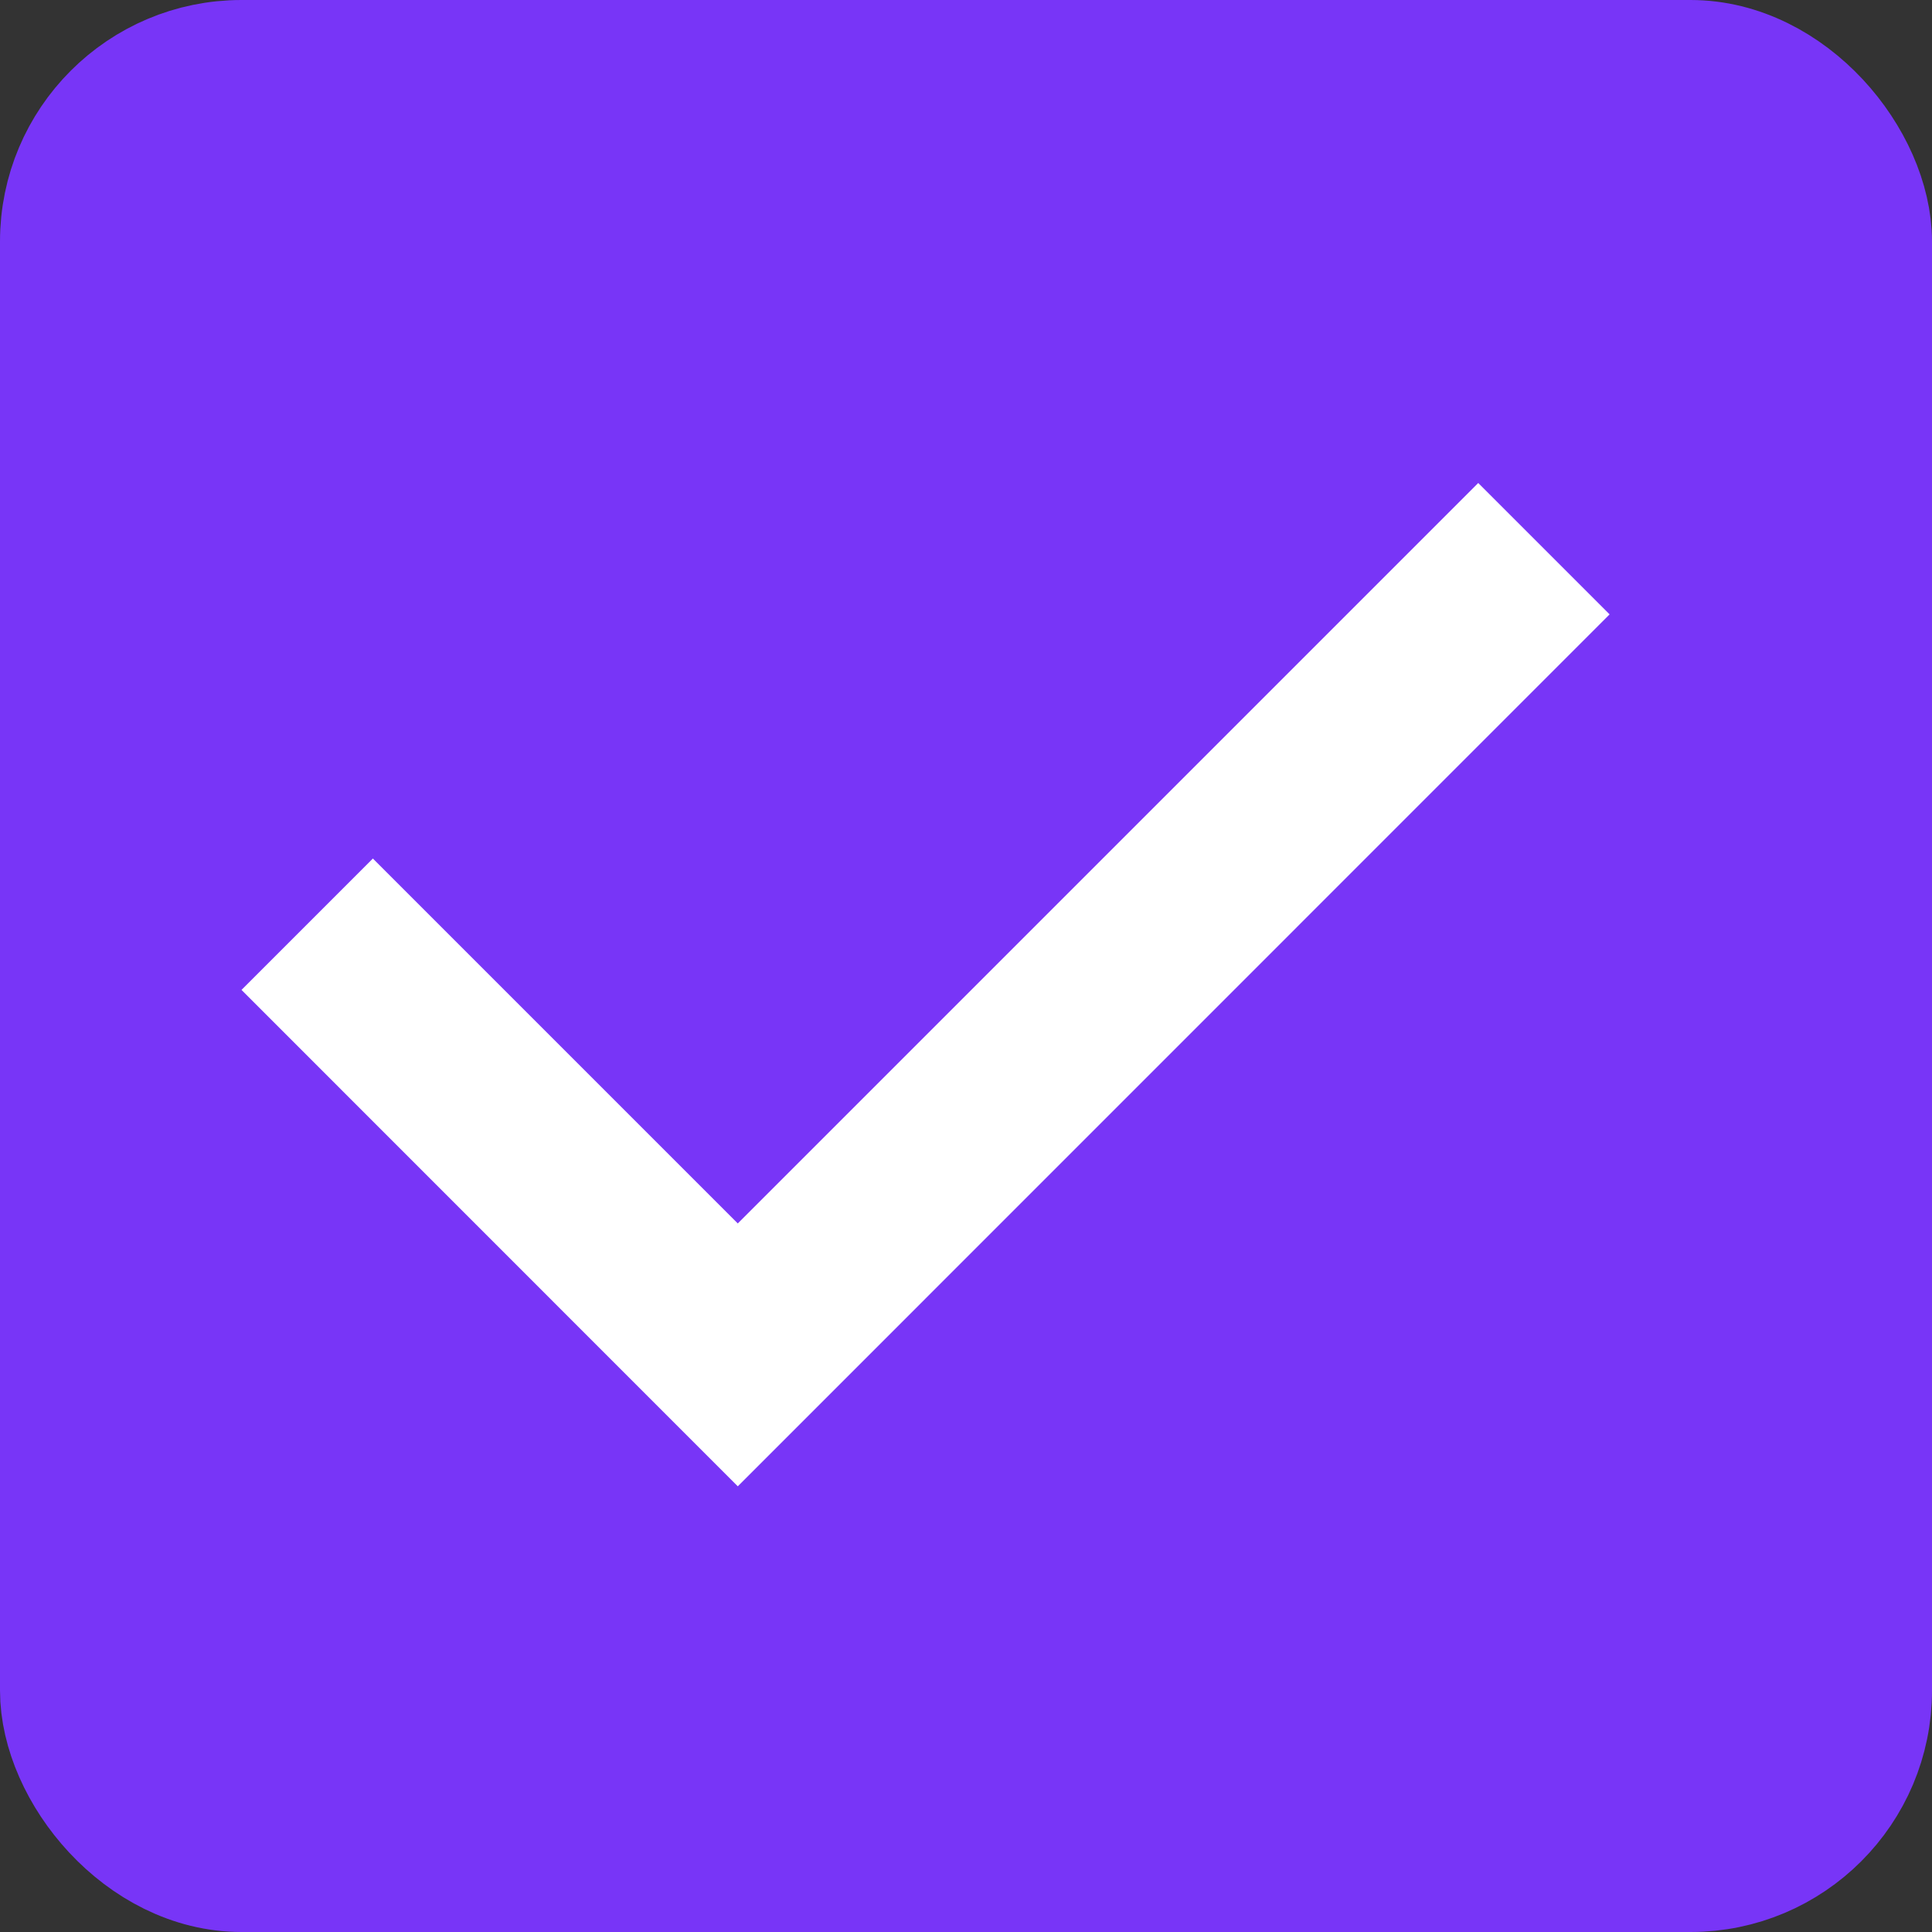 <svg width="16" height="16" viewBox="0 0 16 16" fill="none" xmlns="http://www.w3.org/2000/svg">
<rect x="0" y="0" width="16" height="16" fill="#333333" stroke="none"/>
<rect x="0.5" y="0.5" width="15" height="15" rx="1.5" fill="#7835F7" stroke="#7835F7"/>
<path d="M6.11 12.309L2 8.198L3.088 7.11L6.11 10.132L12.242 4L13.33 5.088L6.11 12.309Z" fill="white"/>
</svg>
